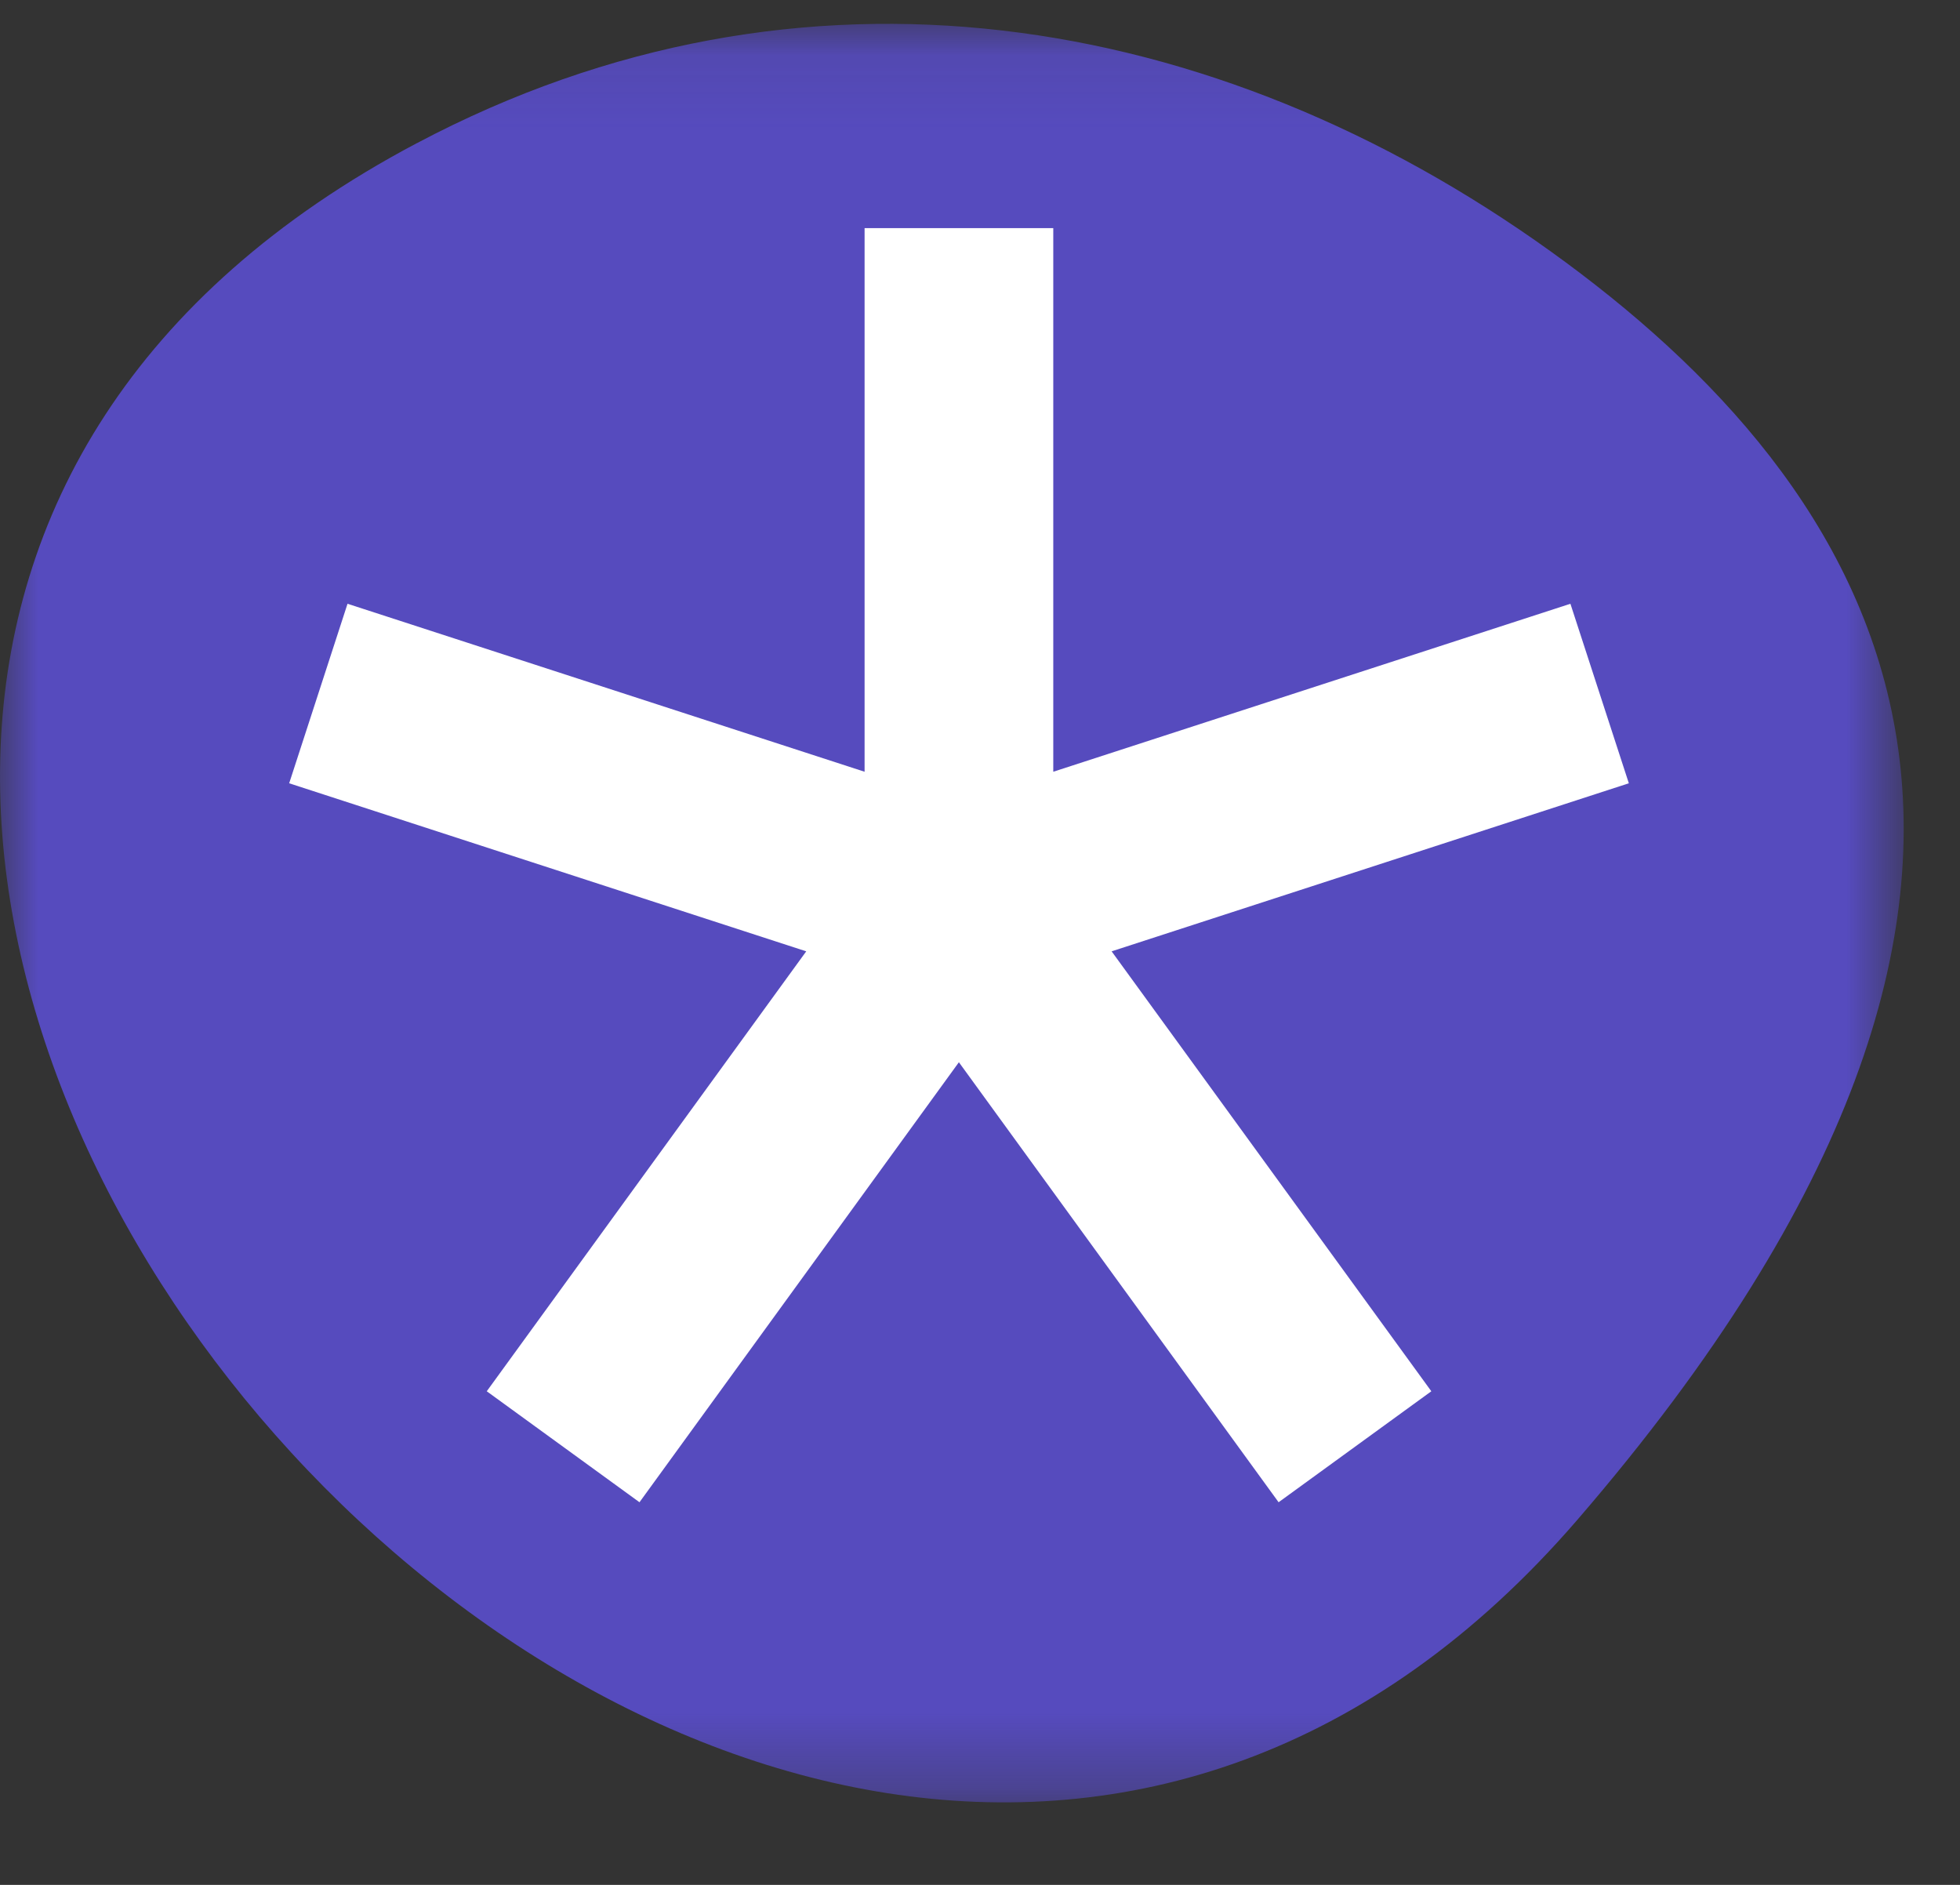 <svg xmlns="http://www.w3.org/2000/svg" xmlns:xlink="http://www.w3.org/1999/xlink" width="26" height="25" viewBox="0 0 26 25">
    <rect x="0" y="0" width="26" height="25" fill="#333333" stroke="none"/>
    <defs>
        <path id="khtlst20ua" d="M0 0.094L25.253 0.094 25.253 23.684 0 23.684z"/>
    </defs>
    <g fill="none" fill-rule="evenodd">
        <g>
            <g>
                <g transform="translate(-200 -20) translate(200 20) translate(0 .222)">
                    <mask id="u9k4cdx2db" fill="#fff">
                        <use xlink:href="#khtlst20ua"/>
                    </mask>
                    <path fill="#564BBE" d="M5.53 1.677c5.105-2.703 10.593-1.76 15.04 1.435 4.294 3.086 7.775 8.225.355 16.823C9.975 32.623-9.611 9.69 5.529 1.677" mask="url(#u9k4cdx2db)"/>
                </g>
                <path fill="#FFF" d="M20.832 8.008L13.972 10.236 13.972 3.026 11.469 3.026 11.469 10.236 4.61 8.008 3.836 10.389 10.695 12.618 6.457 18.453 8.483 19.925 12.72 14.089 16.961 19.925 18.987 18.453 14.746 12.618 21.607 10.389z" transform="translate(-200 -20) translate(200 20)"/>
            </g>
        </g>
    </g>
</svg>
